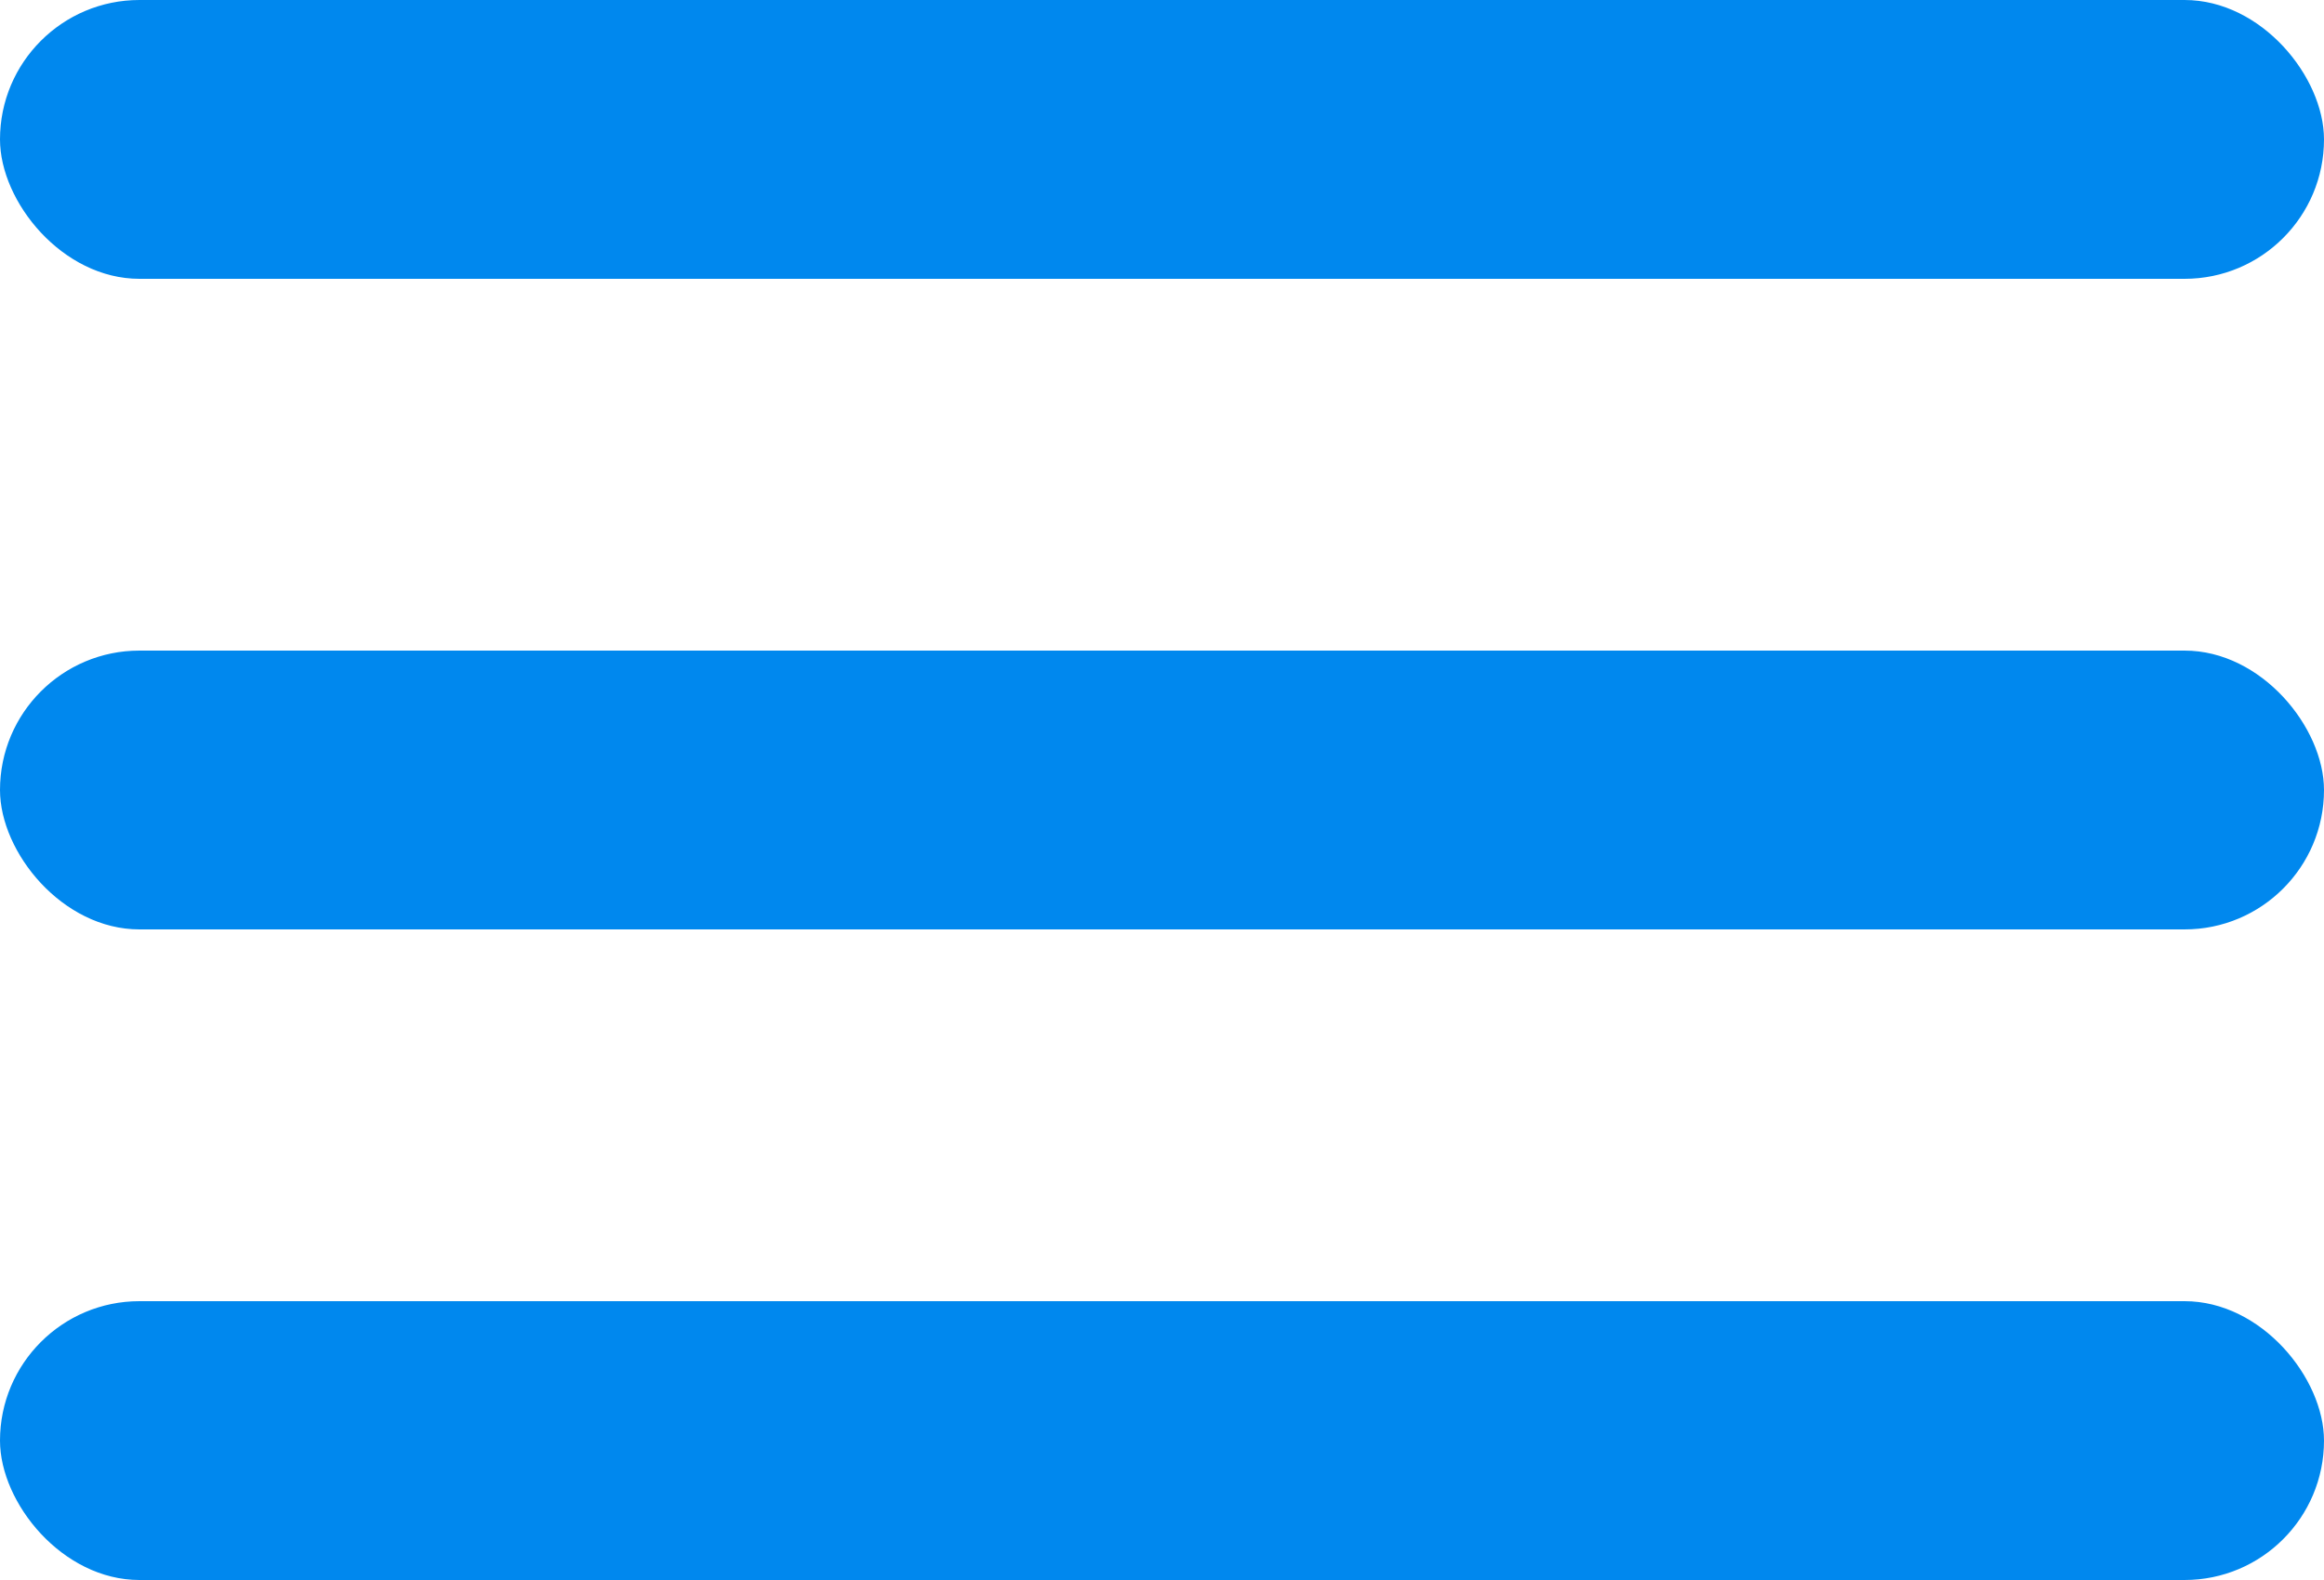 <svg width="25" height="17" viewBox="0 0 25 17" fill="none" xmlns="http://www.w3.org/2000/svg">
<rect y="14" width="25" height="3" rx="1.5" fill="#08E"/>
<rect y="7" width="25" height="3" rx="1.5" fill="#08E"/>
<rect width="25" height="3" rx="1.5" fill="#08E"/>
</svg>

